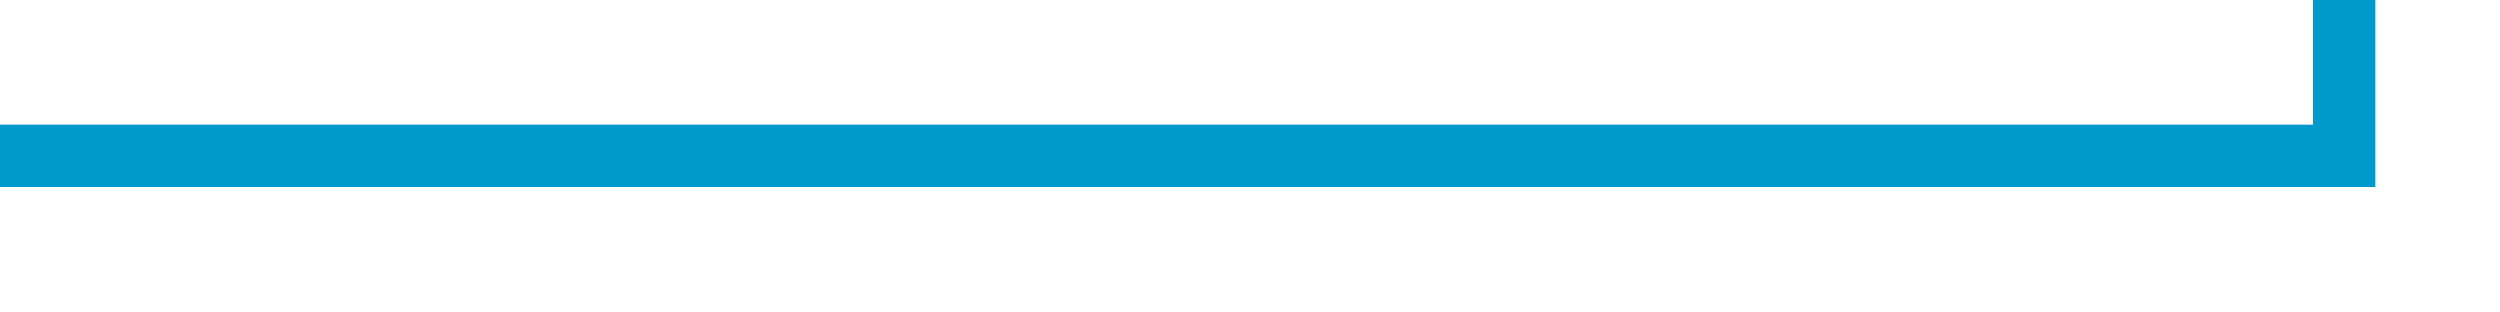 ﻿<?xml version="1.0" encoding="utf-8"?>
<svg version="1.1" xmlns:xlink="http://www.w3.org/1999/xlink" width="80.215px" height="10px" preserveAspectRatio="xMinYMid meet" viewBox="2036 308  80.215 8" xmlns="http://www.w3.org/2000/svg">
  <defs>
    <mask fill="white" id="clip122">
      <path d="M 2094.5 238  L 2127.5 238  L 2127.5 263  L 2094.5 263  Z M 2026 179  L 2127.5 179  L 2127.5 315  L 2026 315  Z " fill-rule="evenodd" />
    </mask>
  </defs>
  <path d="M 2036 312  L 2111.215 312  L 2111.215 189  L 2042 189  " stroke-width="2" stroke="#0099cc" fill="none" mask="url(#clip122)" />
  <path d="M 2043 181.4  L 2036 189  L 2043 196.6  L 2043 181.4  Z " fill-rule="nonzero" fill="#0099cc" stroke="none" mask="url(#clip122)" />
</svg>
